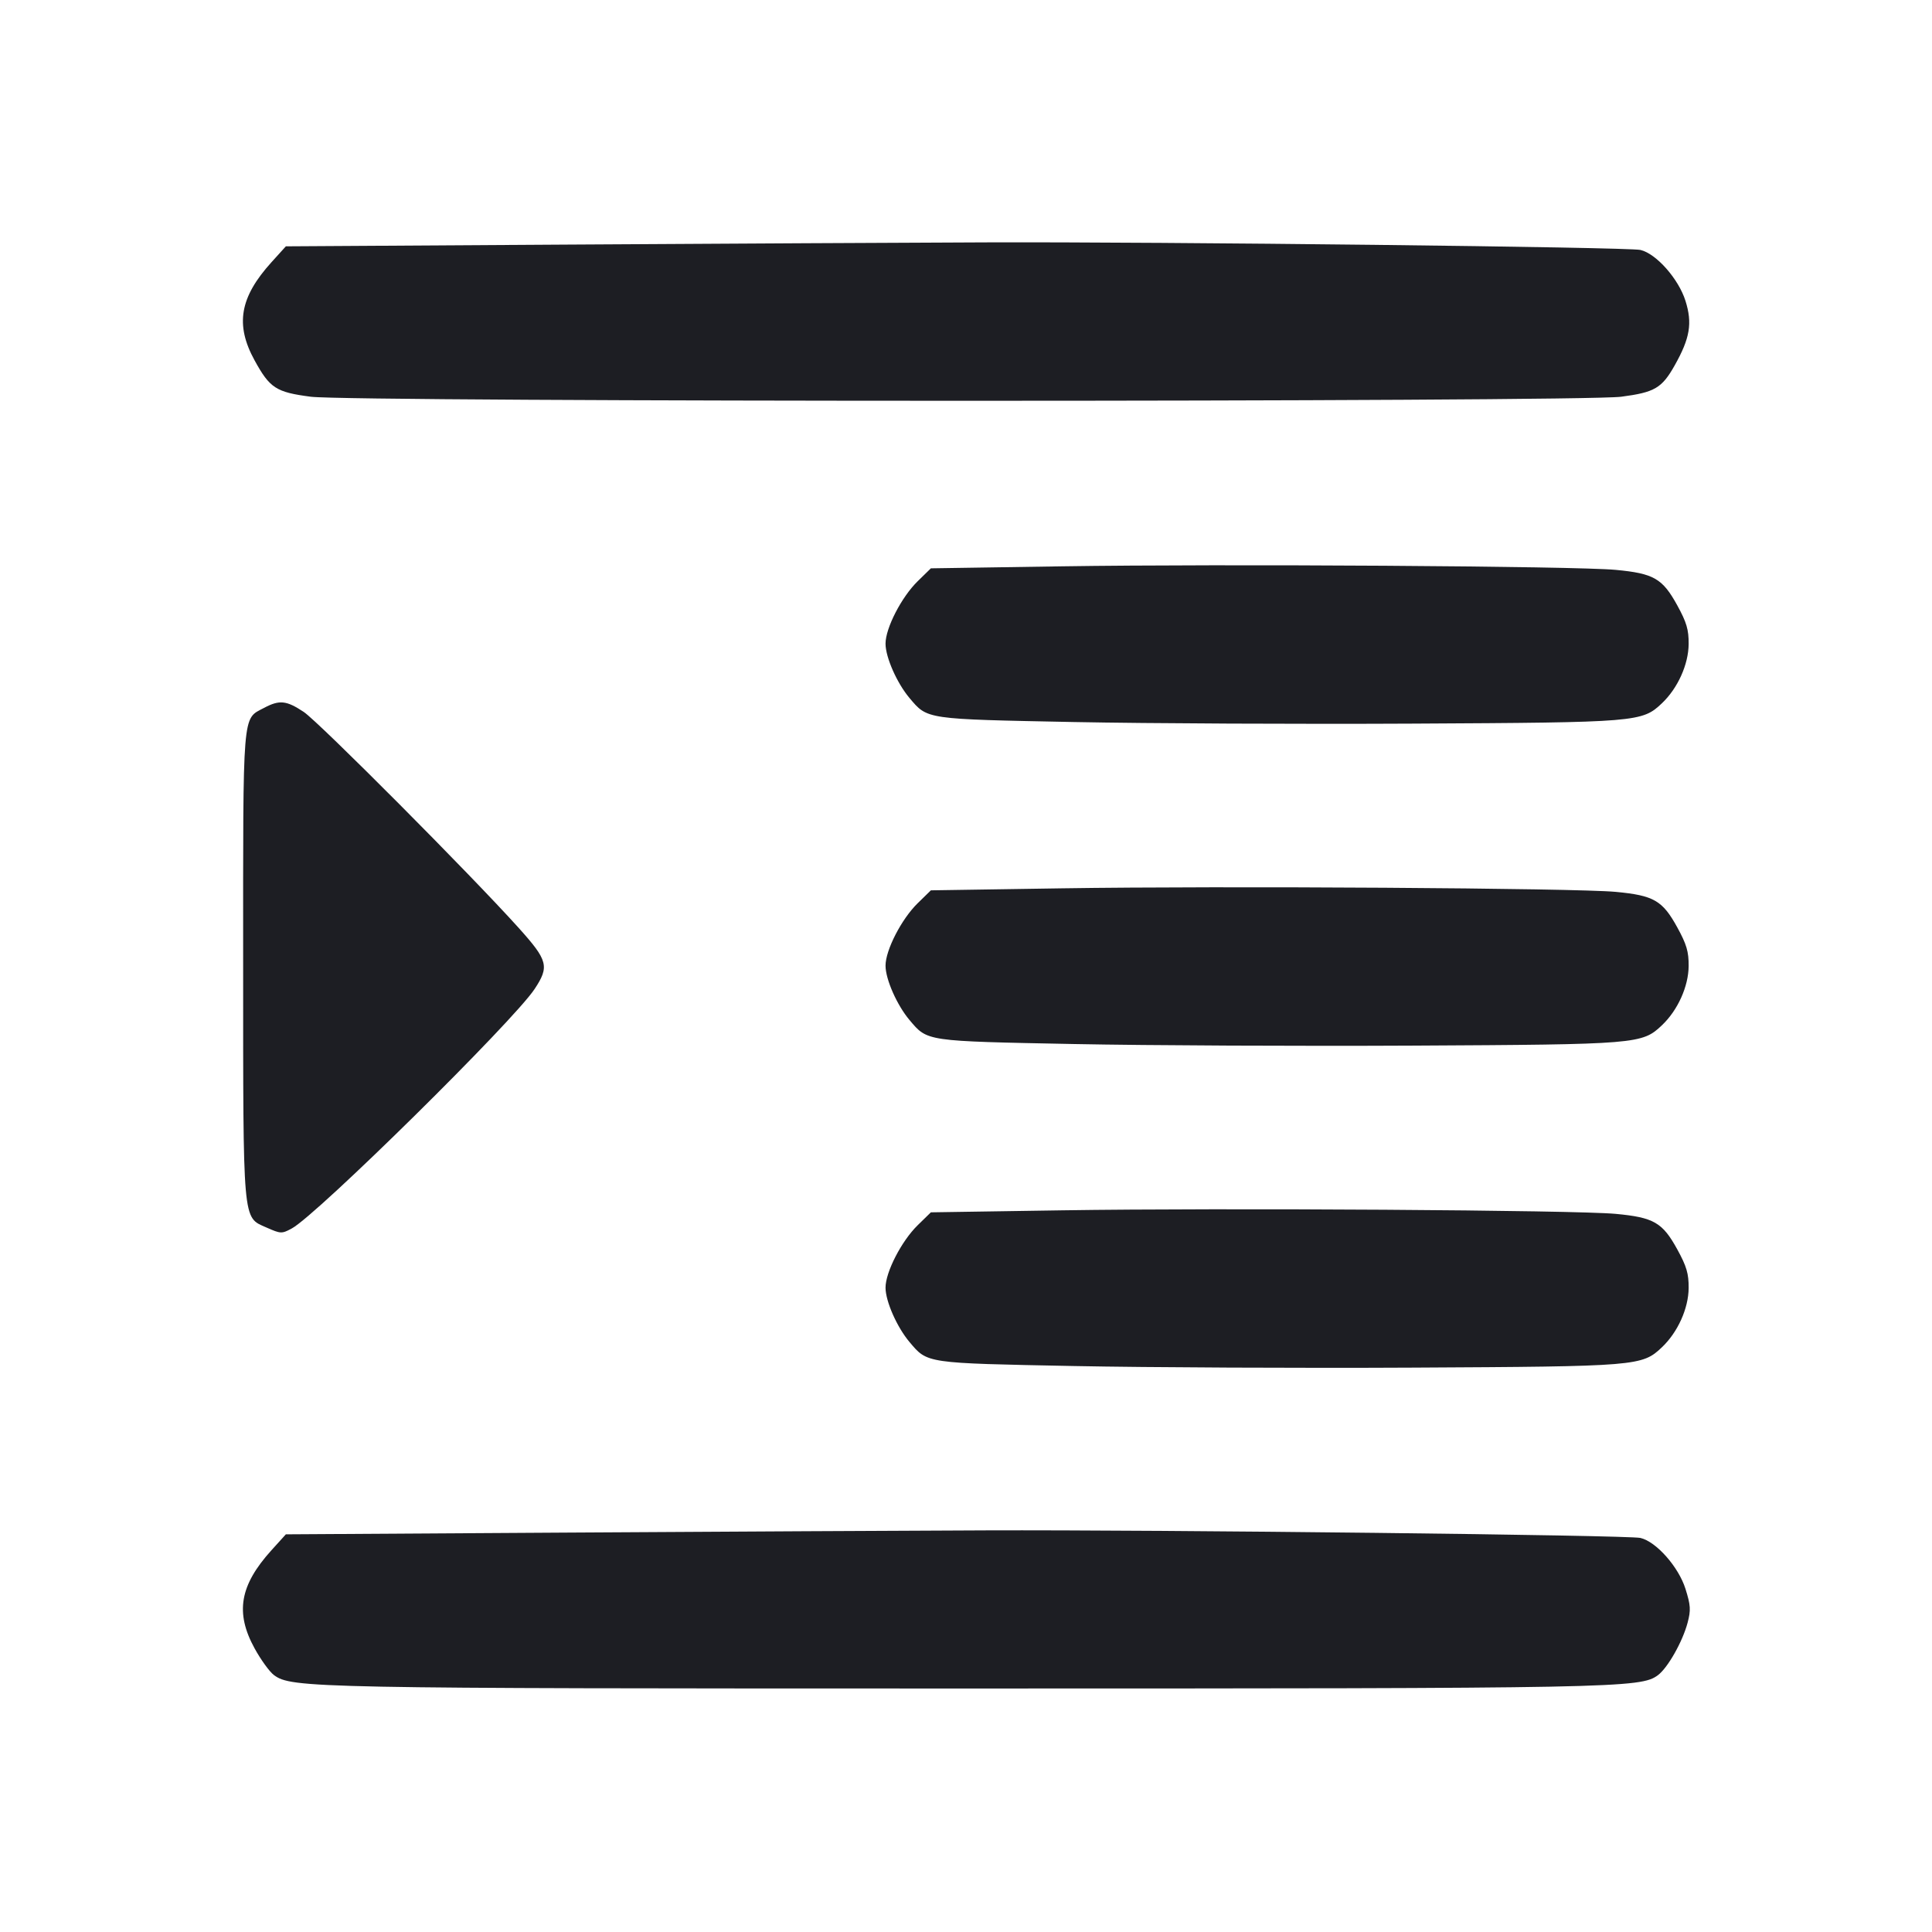 <svg viewBox="0 0 2400 2400" fill="none" xmlns="http://www.w3.org/2000/svg"><path d="M704.550 303.842 L 355.101 306.000 337.284 325.681 C 297.761 369.340,291.910 403.348,316.285 447.723 C 335.249 482.247,342.919 487.207,386.050 492.833 C 437.435 499.537,1962.565 499.537,2013.950 492.833 C 2055.482 487.415,2064.455 482.152,2080.376 453.871 C 2099.391 420.091,2102.491 401.563,2093.776 373.786 C 2085.203 346.463,2057.446 315.068,2037.812 310.488 C 2022.690 306.960,1446.831 300.310,1224.000 301.090 C 1130.500 301.417,896.748 302.656,704.550 303.842 M1319.188 703.508 L 1156.376 706.000 1140.006 721.990 C 1119.884 741.644,1099.986 780.301,1100.039 799.639 C 1100.085 816.593,1114.248 848.657,1129.856 867.144 C 1152.361 893.799,1148.913 893.296,1334.000 896.936 C 1426.400 898.753,1616.300 899.639,1756.000 898.905 C 2034.701 897.441,2039.861 897.016,2064.605 873.526 C 2084.218 854.907,2097.526 825.337,2097.696 800.000 C 2097.817 782.131,2095.165 773.122,2083.575 752.021 C 2065.215 718.597,2054.390 712.352,2007.116 707.915 C 1957.039 703.214,1520.904 700.420,1319.188 703.508 M327.938 879.405 C 300.818 893.812,301.995 879.421,302.042 1196.000 C 302.091 1522.704,301.117 1511.636,330.980 1524.846 C 348.803 1532.730,349.944 1532.772,362.470 1526.027 C 393.661 1509.229,637.421 1268.872,664.075 1228.632 C 682.632 1200.616,680.717 1193.182,644.587 1152.966 C 585.649 1087.361,395.861 896.662,377.220 884.315 C 355.688 870.052,347.144 869.201,327.938 879.405 M1319.188 1103.508 L 1156.376 1106.000 1140.006 1121.990 C 1119.884 1141.644,1099.986 1180.301,1100.039 1199.639 C 1100.085 1216.593,1114.248 1248.657,1129.856 1267.144 C 1152.361 1293.799,1148.913 1293.296,1334.000 1296.936 C 1426.400 1298.753,1616.300 1299.639,1756.000 1298.905 C 2034.701 1297.441,2039.861 1297.016,2064.605 1273.526 C 2084.218 1254.907,2097.526 1225.337,2097.696 1200.000 C 2097.817 1182.131,2095.165 1173.122,2083.575 1152.021 C 2065.215 1118.597,2054.390 1112.352,2007.116 1107.915 C 1957.039 1103.214,1520.904 1100.420,1319.188 1103.508 M1319.188 1503.508 L 1156.376 1506.000 1140.006 1521.990 C 1119.884 1541.644,1099.986 1580.301,1100.039 1599.639 C 1100.085 1616.593,1114.248 1648.657,1129.856 1667.144 C 1152.361 1693.799,1148.913 1693.296,1334.000 1696.936 C 1426.400 1698.753,1616.300 1699.639,1756.000 1698.905 C 2034.701 1697.441,2039.861 1697.016,2064.605 1673.526 C 2084.218 1654.907,2097.526 1625.337,2097.696 1600.000 C 2097.817 1582.131,2095.165 1573.122,2083.575 1552.021 C 2065.215 1518.597,2054.390 1512.352,2007.116 1507.915 C 1957.039 1503.214,1520.904 1500.420,1319.188 1503.508 M704.550 1903.842 L 355.101 1906.000 337.284 1925.681 C 297.761 1969.340,291.910 2003.348,316.285 2047.723 C 324.056 2061.871,334.844 2076.753,340.257 2080.795 C 361.987 2097.018,387.938 2097.523,1200.000 2097.523 C 2010.614 2097.523,2038.046 2096.994,2059.545 2080.943 C 2071.801 2071.792,2090.130 2039.388,2096.400 2015.786 C 2100.558 2000.135,2100.189 1994.225,2093.776 1973.786 C 2085.203 1946.463,2057.446 1915.068,2037.812 1910.488 C 2022.690 1906.960,1446.831 1900.310,1224.000 1901.090 C 1130.500 1901.417,896.748 1902.656,704.550 1903.842 " fill="#1D1E23" stroke="none" fill-rule="evenodd"/></svg>
